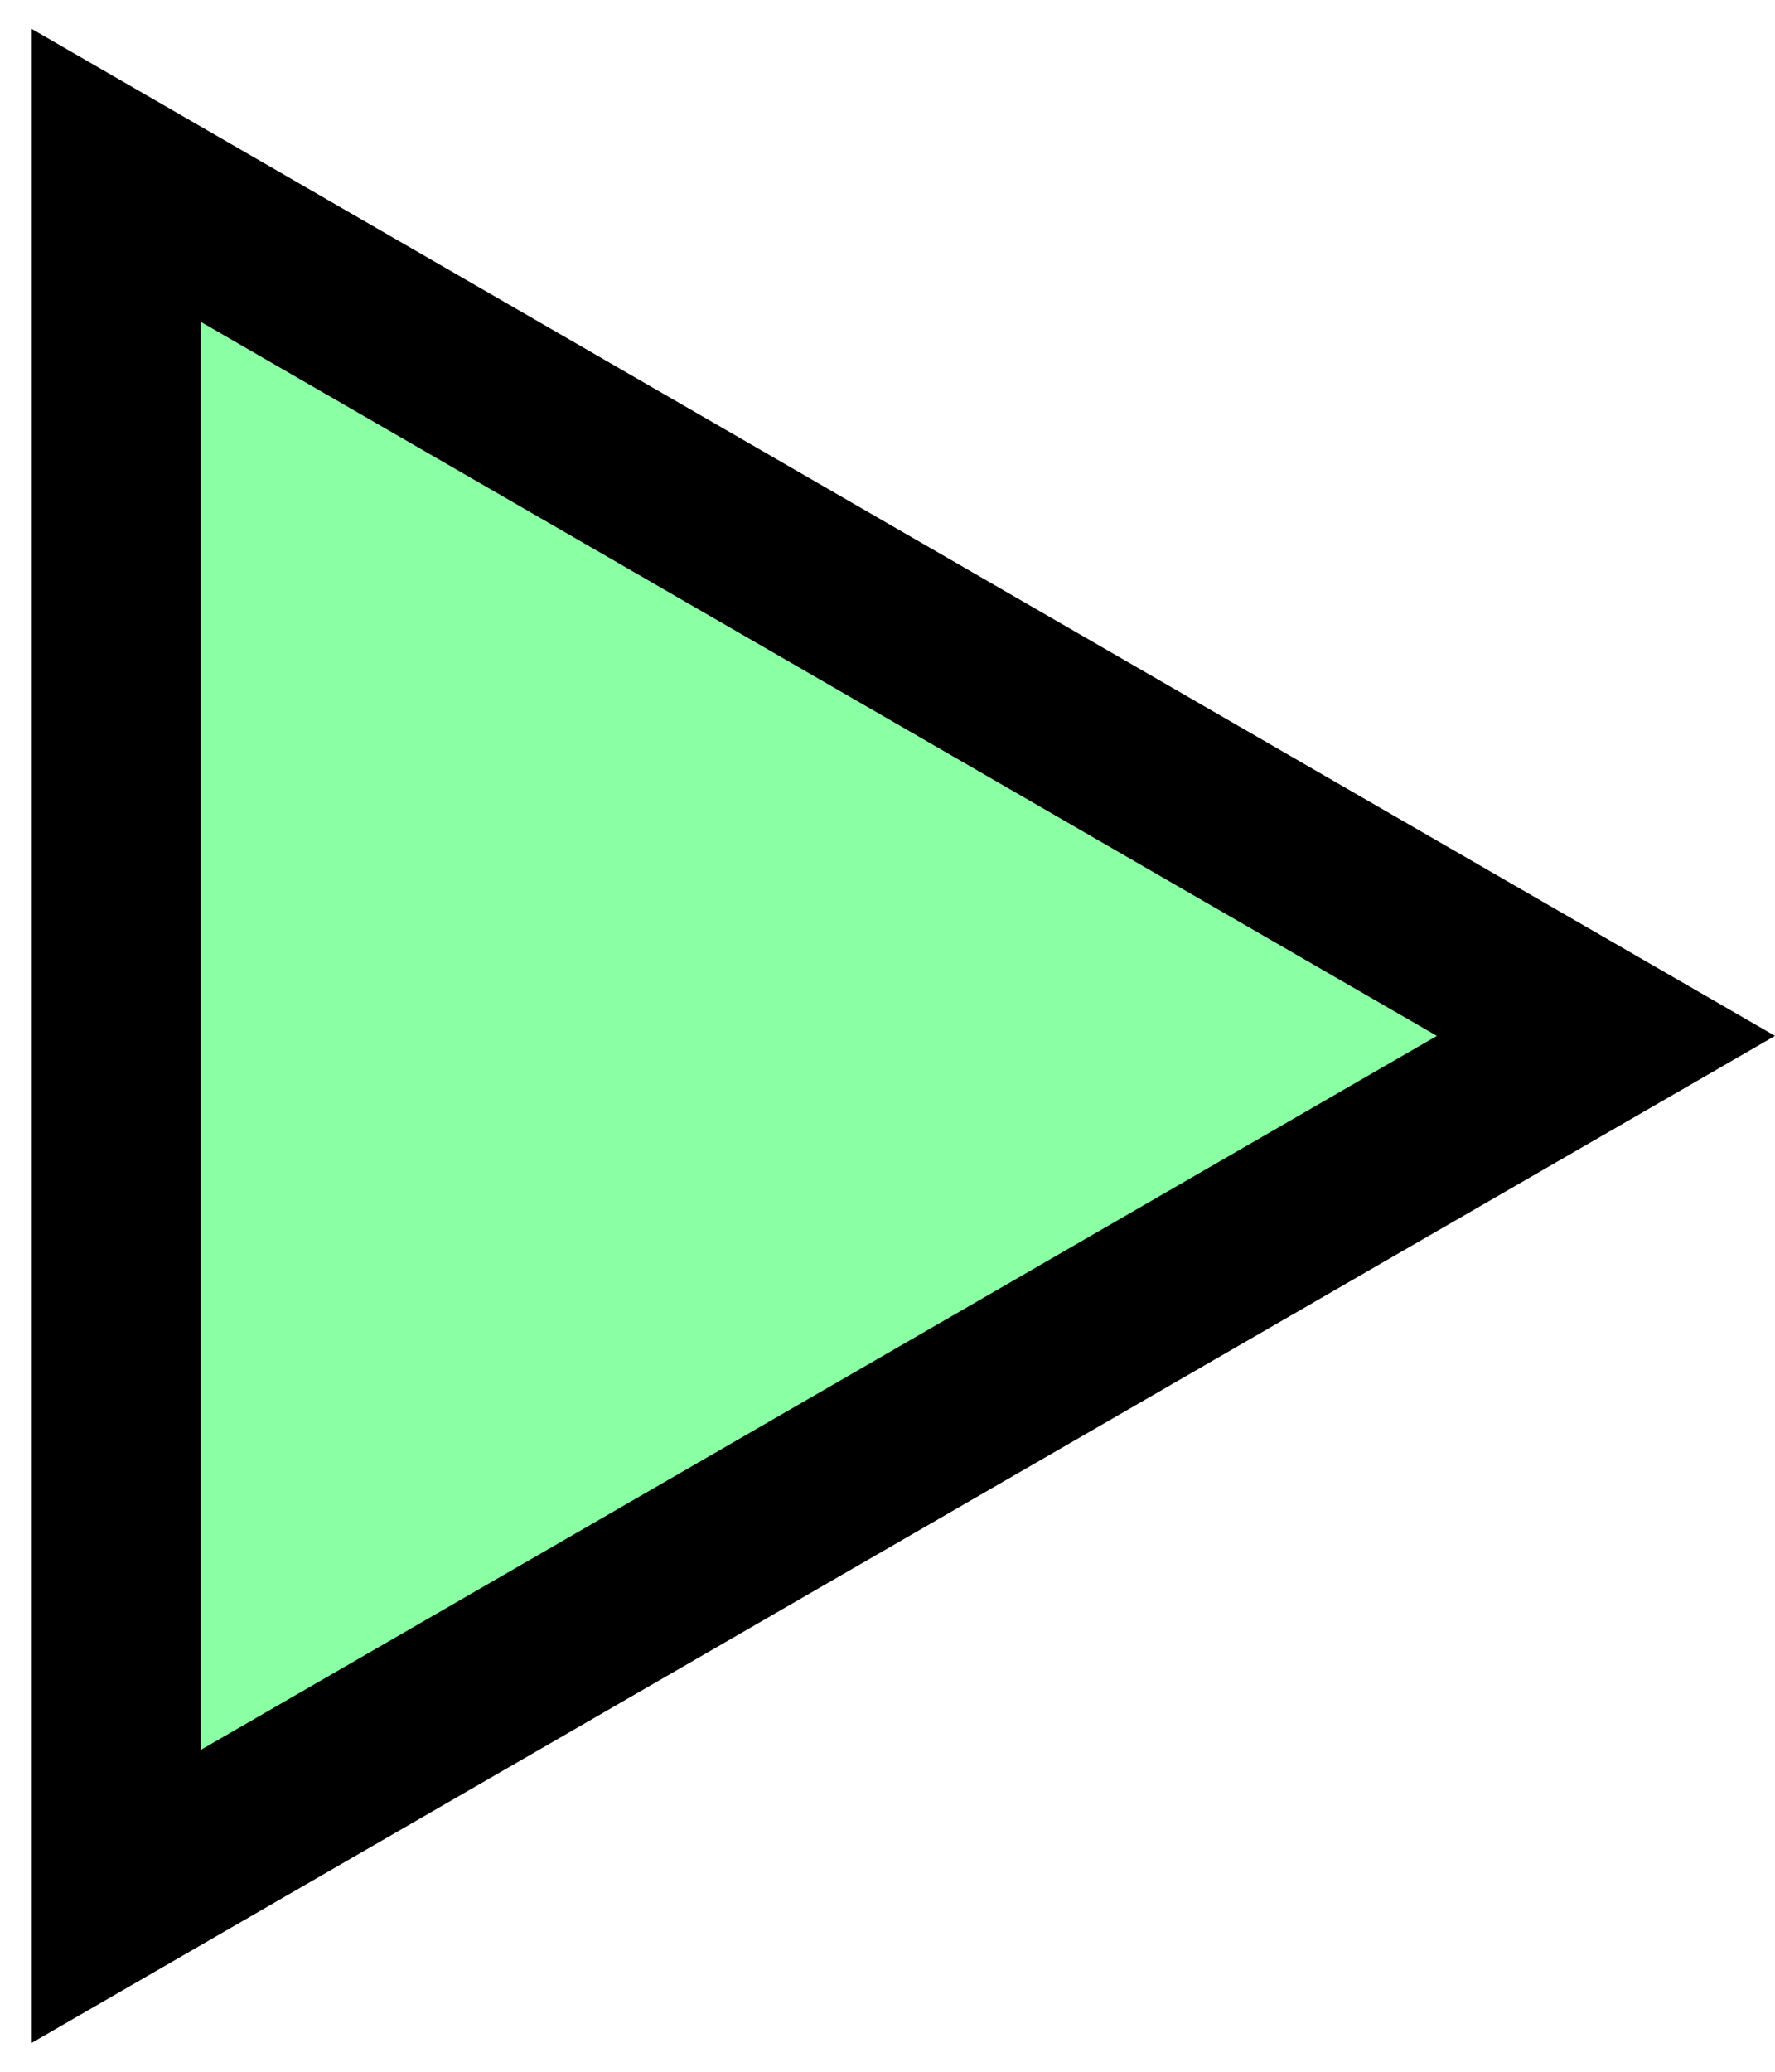 <svg width="42" height="49" viewBox="0 0 42 49" fill="none" xmlns="http://www.w3.org/2000/svg">
<path d="M35 26.232L38 24.5L35 22.768L5.75 5.88L2.75 4.148L2.75 7.612L2.75 41.388L2.75 44.852L5.75 43.12L35 26.232Z" fill="#8AFFA4" stroke="black" stroke-width="4"/>
</svg>
